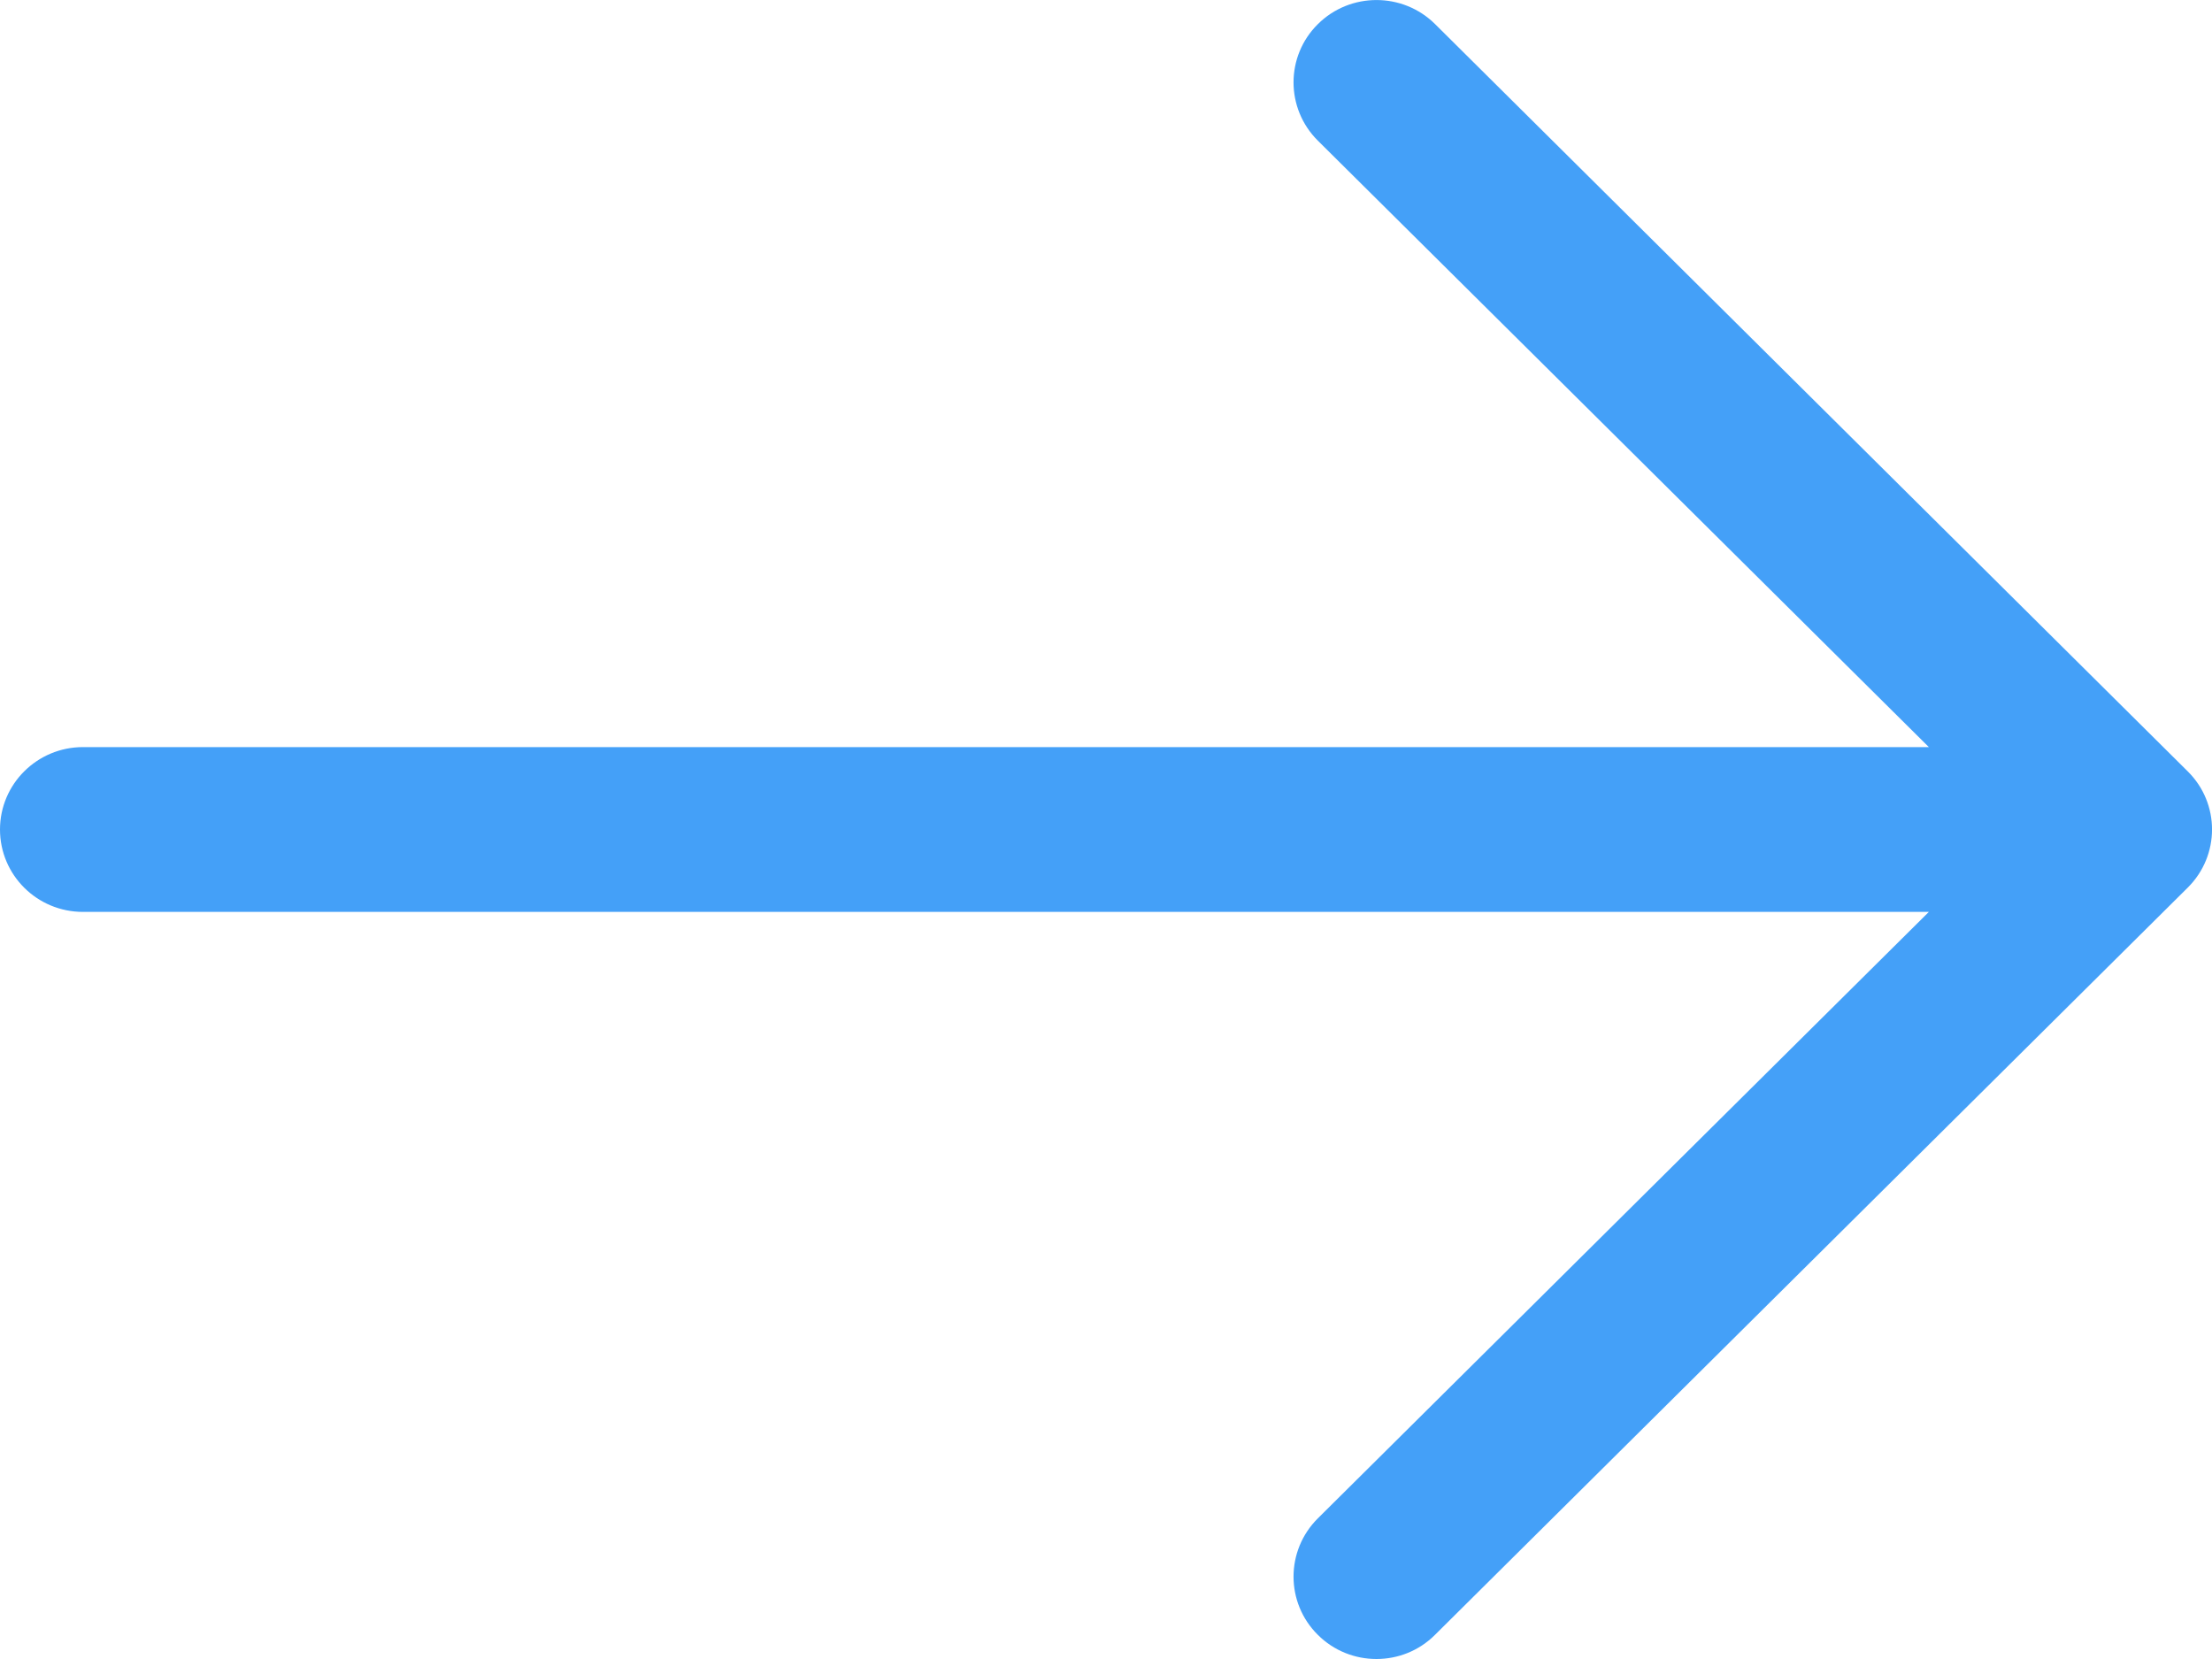 <svg width="16" height="12" viewBox="0 0 16 12" fill="none" xmlns="http://www.w3.org/2000/svg">
<path class="{{include.cls}}" d="M0.6 6.596H13.952L9.532 10.983C9.298 11.216 9.298 11.593 9.532 11.825C9.649 11.942 9.803 12 9.956 12C10.11 12 10.263 11.942 10.38 11.825L15.824 6.421C16.059 6.188 16.059 5.811 15.824 5.579L10.381 0.175C10.147 -0.058 9.766 -0.058 9.532 0.175C9.298 0.407 9.298 0.784 9.532 1.017L13.952 5.404H0.6C0.269 5.404 0 5.671 0 6C0 6.329 0.268 6.596 0.6 6.596V6.596Z" fill="#44A0F8"/>
</svg>
